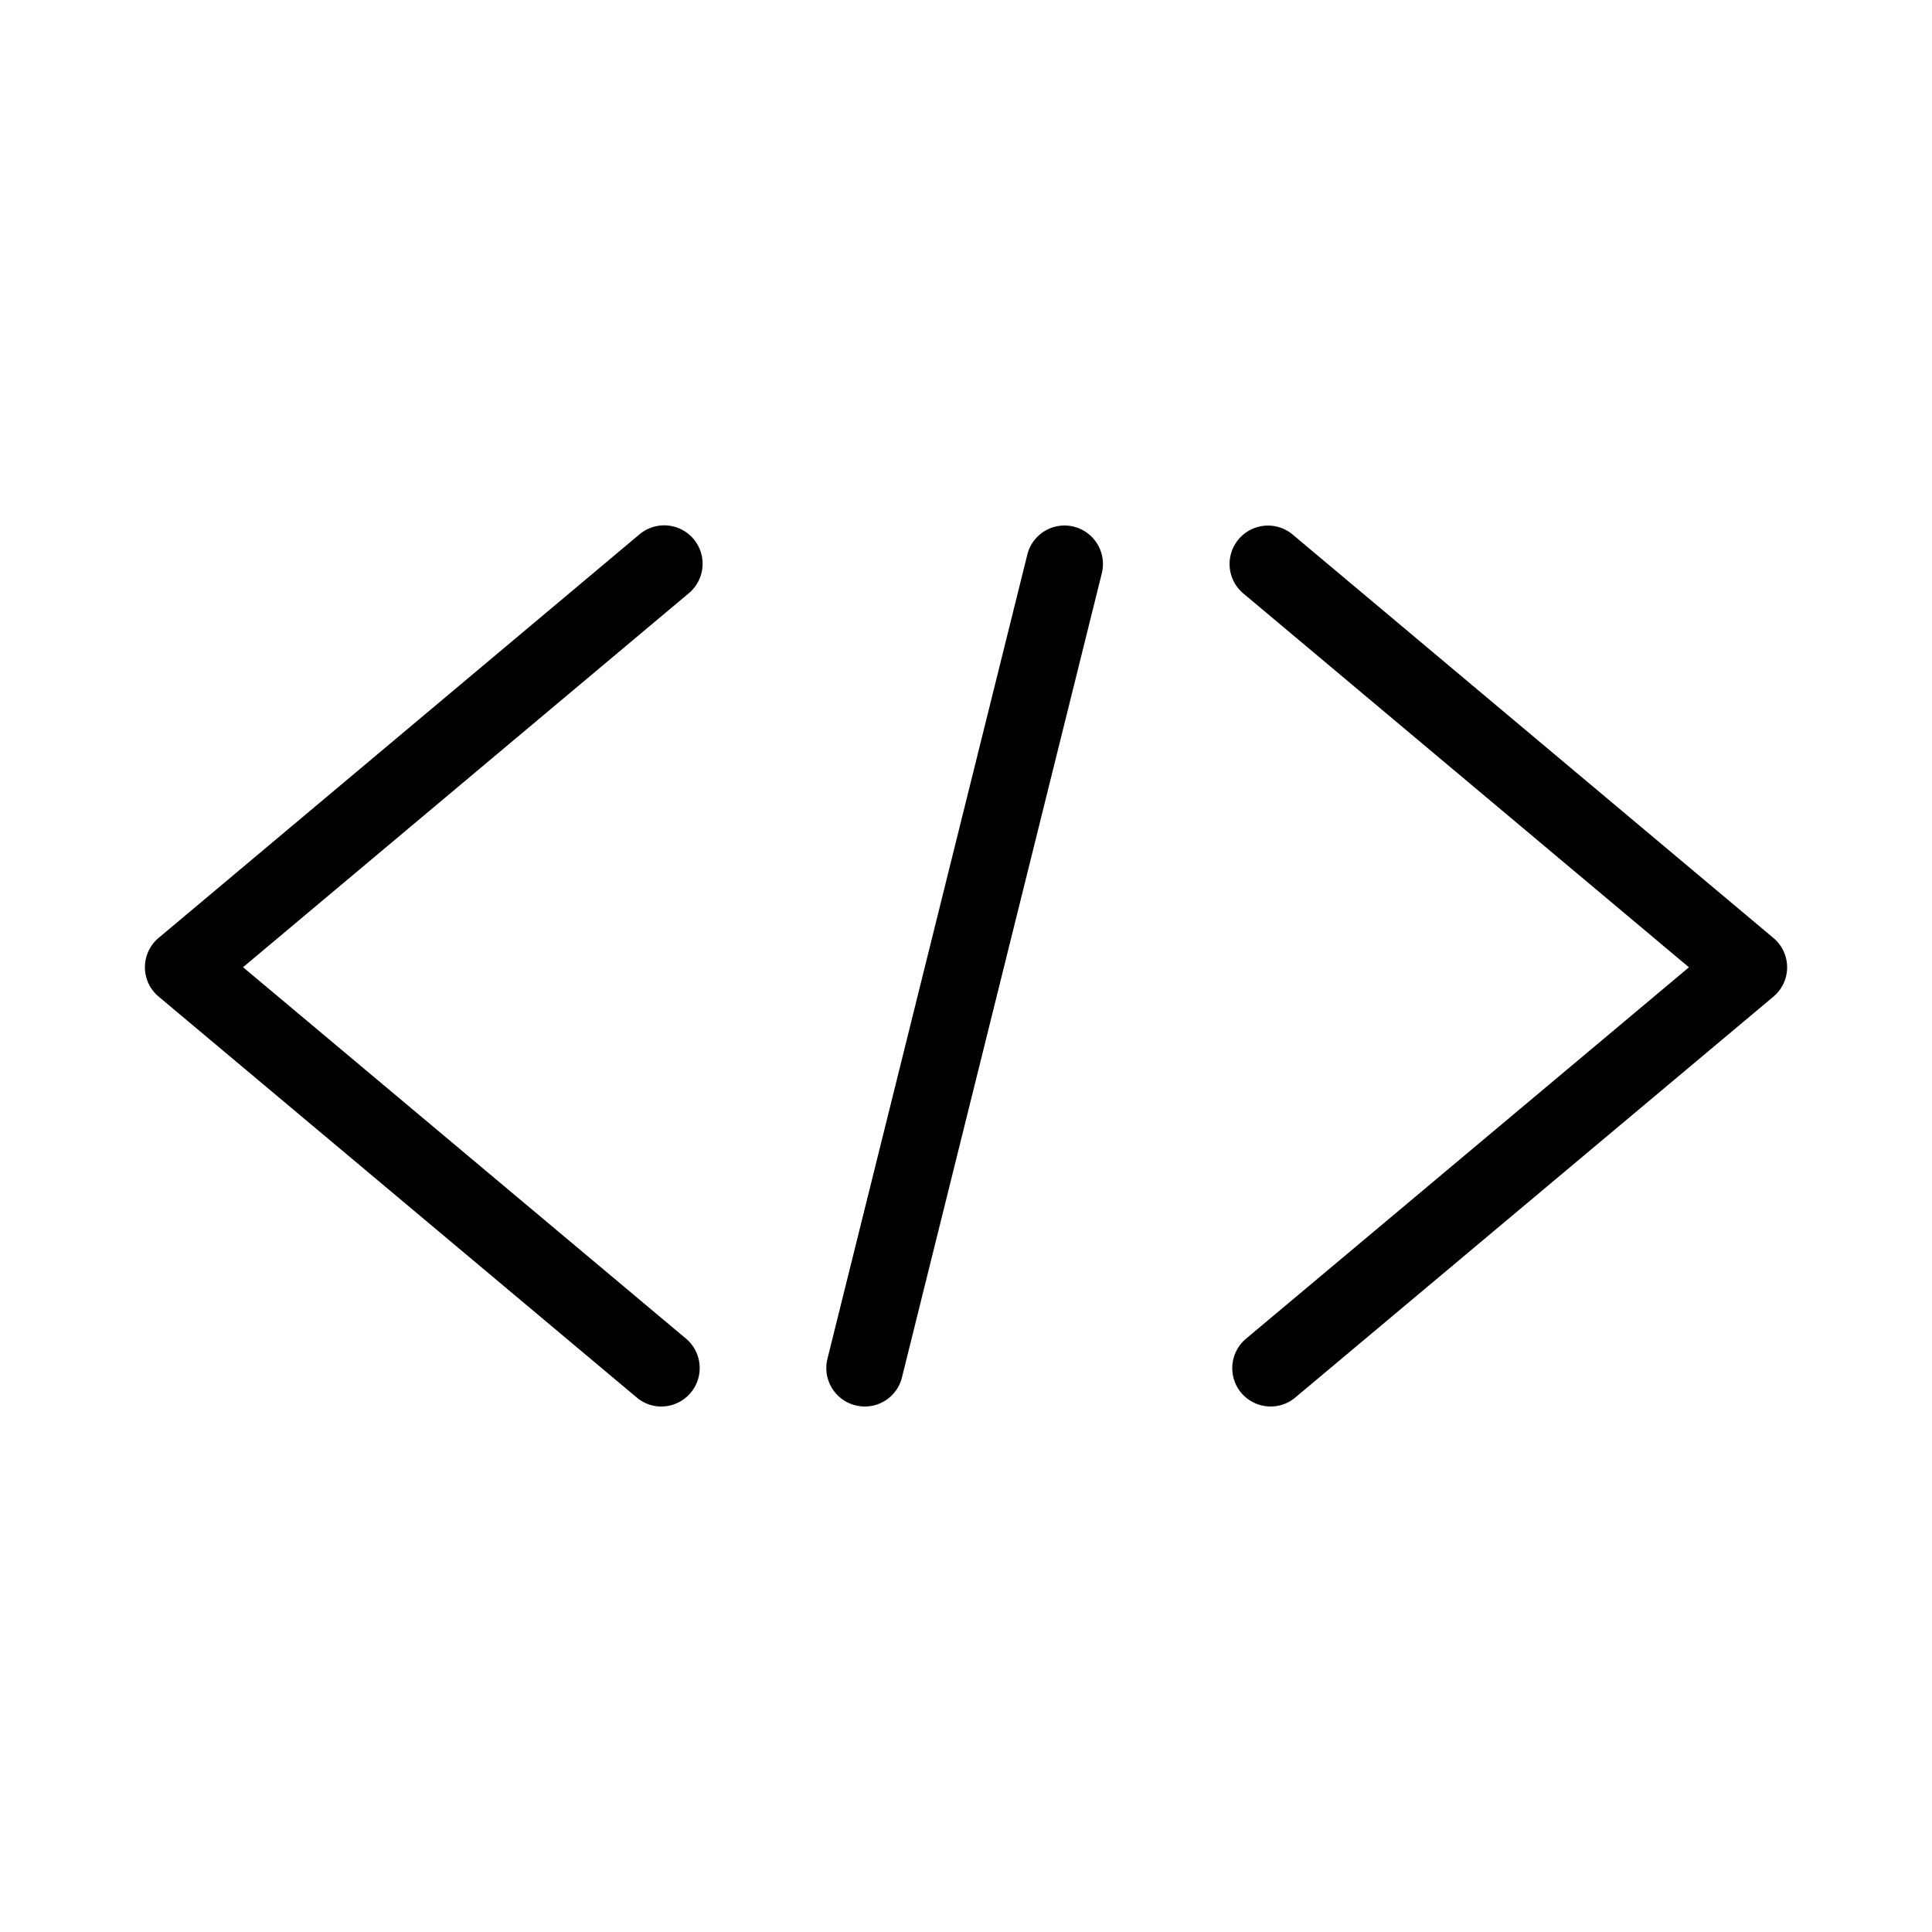 <svg xmlns="http://www.w3.org/2000/svg" width="40" height="40" viewBox="0 0 40 40"><path d="M26.308 29.12a.8.8 0 01-.61-.283.796.796 0 01.099-1.12l9.171-7.69-9.227-7.741a.795.795 0 011.023-1.218l9.953 8.352a.792.792 0 01-.002 1.216l-9.896 8.297a.787.787 0 01-.511.187zM13.693 29.12a.781.781 0 01-.511-.187l-9.897-8.299a.793.793 0 01-.001-1.216l9.953-8.352a.795.795 0 111.022 1.218l-9.227 7.741 9.171 7.69a.796.796 0 01-.51 1.405zM17.904 29.12a.796.796 0 01-.773-.986l4.138-16.649a.793.793 0 01.963-.581.797.797 0 01.58.965l-4.138 16.649a.791.791 0 01-.77.602z"/></svg>